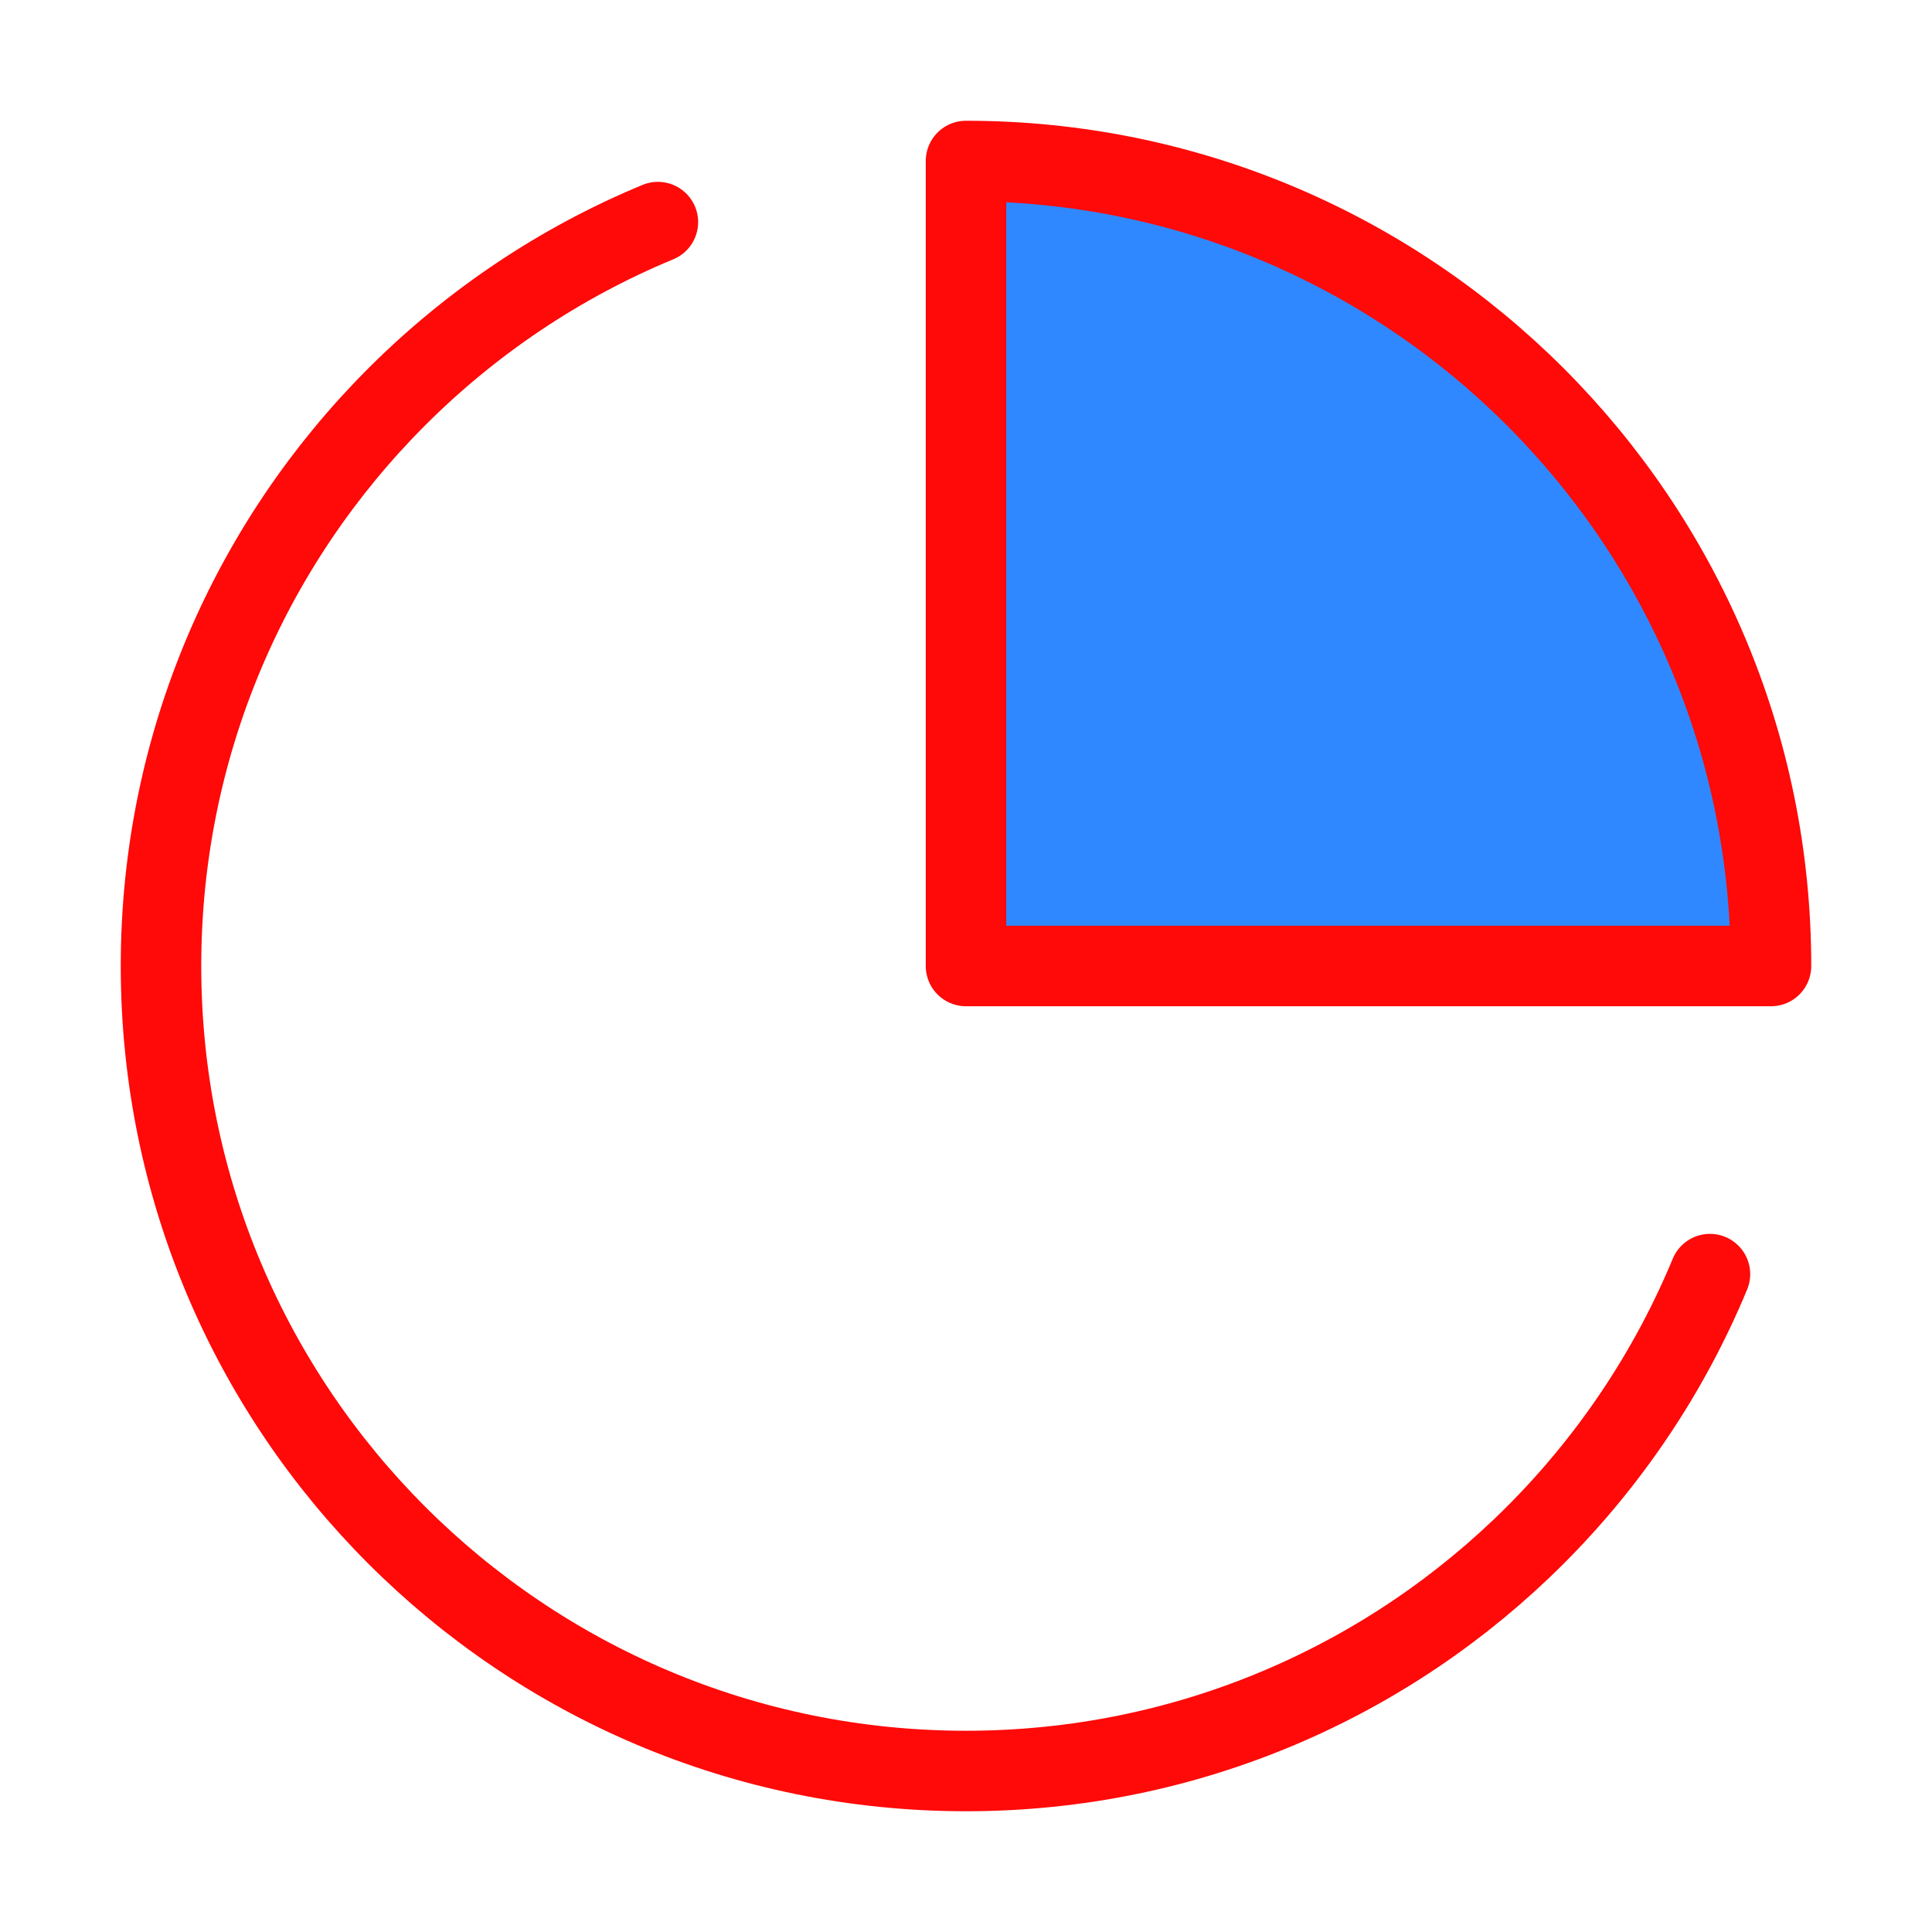 <?xml version="1.0" encoding="UTF-8"?><svg width="24" height="24" viewBox="0 0 48 48" fill="none" xmlns="http://www.w3.org/2000/svg"><path d="M16.345 5.518C13.9 6.531 11.7 8.016 9.858 9.858C6.239 13.477 4 18.477 4 24C4 35.046 12.954 44 24 44V44C29.523 44 34.523 41.761 38.142 38.142C39.984 36.3 41.469 34.1 42.483 31.655" stroke="#FF0909" stroke-width="2" stroke-linecap="round" stroke-linejoin="round"/><path d="M24 24H44C44 12.954 35.046 4 24 4L24 24Z" fill="#2F88FF" stroke="#FF0909" stroke-width="2" stroke-linejoin="round"/></svg>